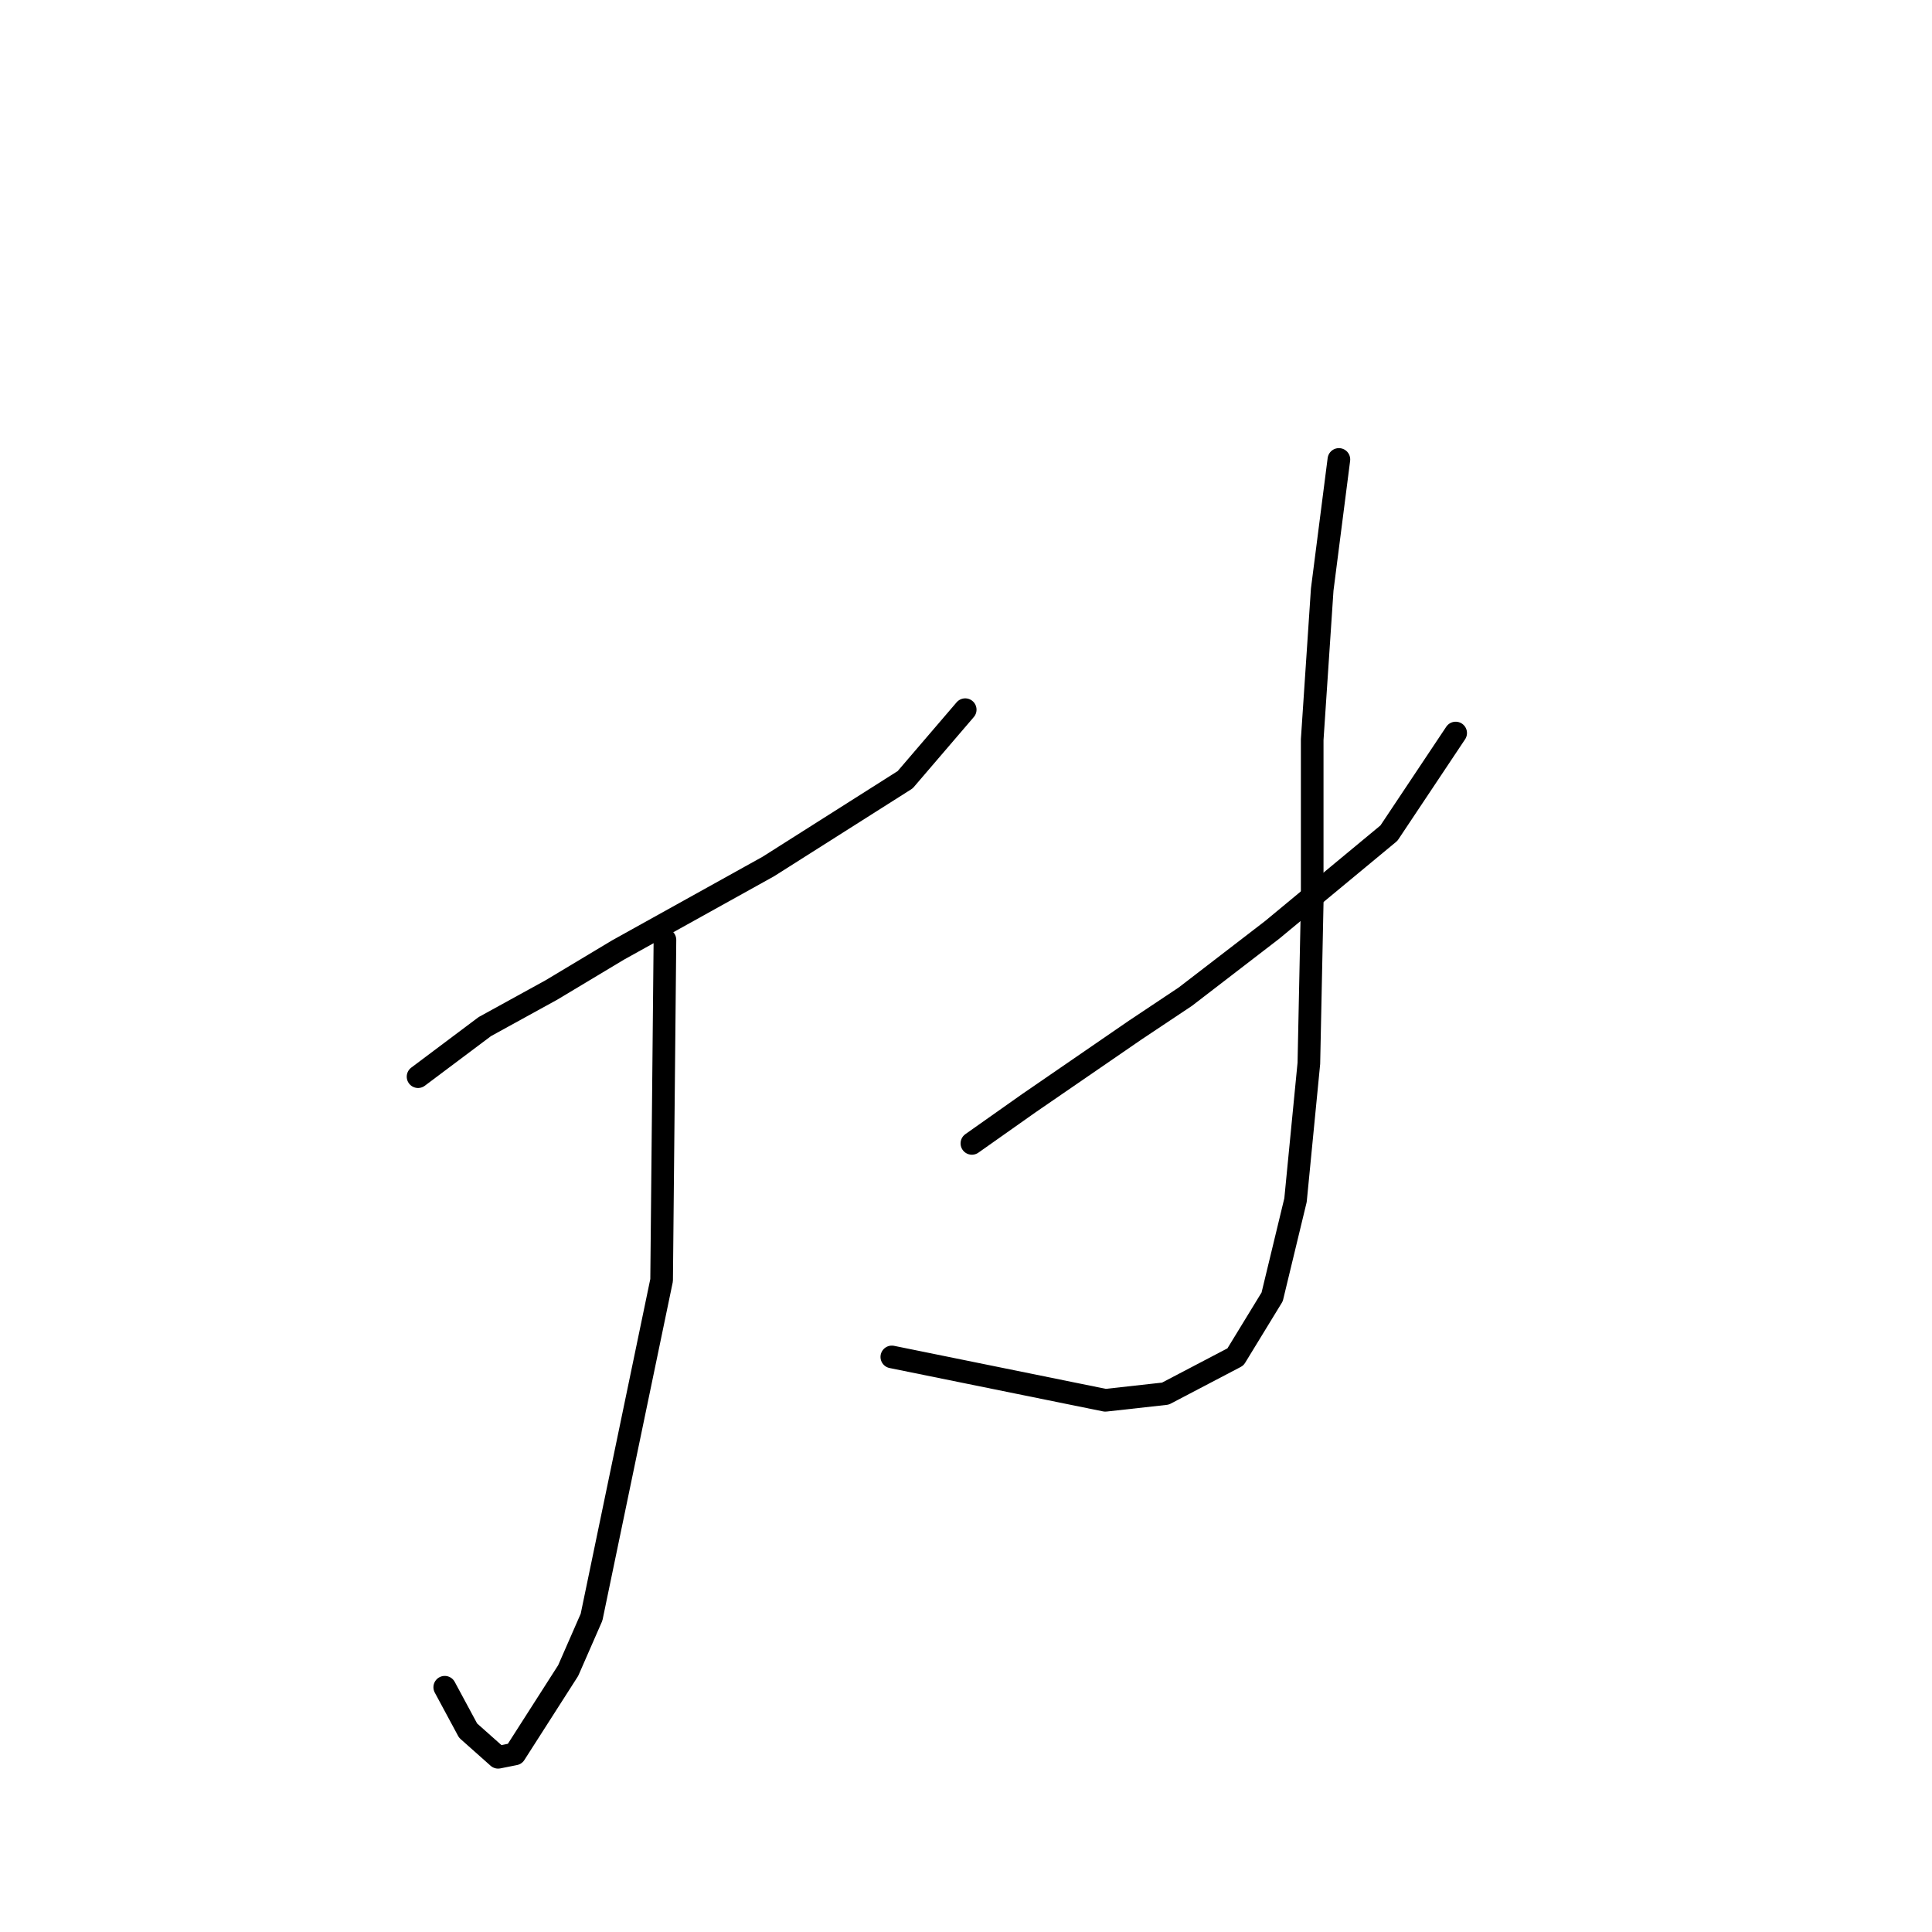 <?xml version="1.0" standalone="no"?>
    <svg width="256" height="256" xmlns="http://www.w3.org/2000/svg" version="1.1">
    <polyline stroke="black" stroke-width="3" stroke-linecap="round" fill="transparent" stroke-linejoin="round" points="55.394 142.665 64.236 136.033 73.078 131.17 81.919 125.865 101.813 114.813 119.939 103.319 127.896 94.035 127.896 94.035 " />
        <polyline stroke="black" stroke-width="3" stroke-linecap="round" fill="transparent" stroke-linejoin="round" points="88.109 124.539 87.667 169.632 78.383 214.283 75.288 221.356 68.215 232.408 66.004 232.85 62.026 229.314 58.931 223.567 58.931 223.567 " />
        <polyline stroke="black" stroke-width="3" stroke-linecap="round" fill="transparent" stroke-linejoin="round" points="128.781 151.506 136.296 146.201 150.443 136.476 157.074 132.055 168.568 123.213 184.041 110.392 192.883 97.13 192.883 97.13 " />
        <polyline stroke="black" stroke-width="3" stroke-linecap="round" fill="transparent" stroke-linejoin="round" points="177.41 60.879 175.2 78.12 173.873 98.014 173.873 119.676 173.431 140.896 171.663 159.022 168.568 171.842 163.705 179.8 154.422 184.663 146.464 185.547 118.171 179.8 118.171 179.8 " />
        </svg>